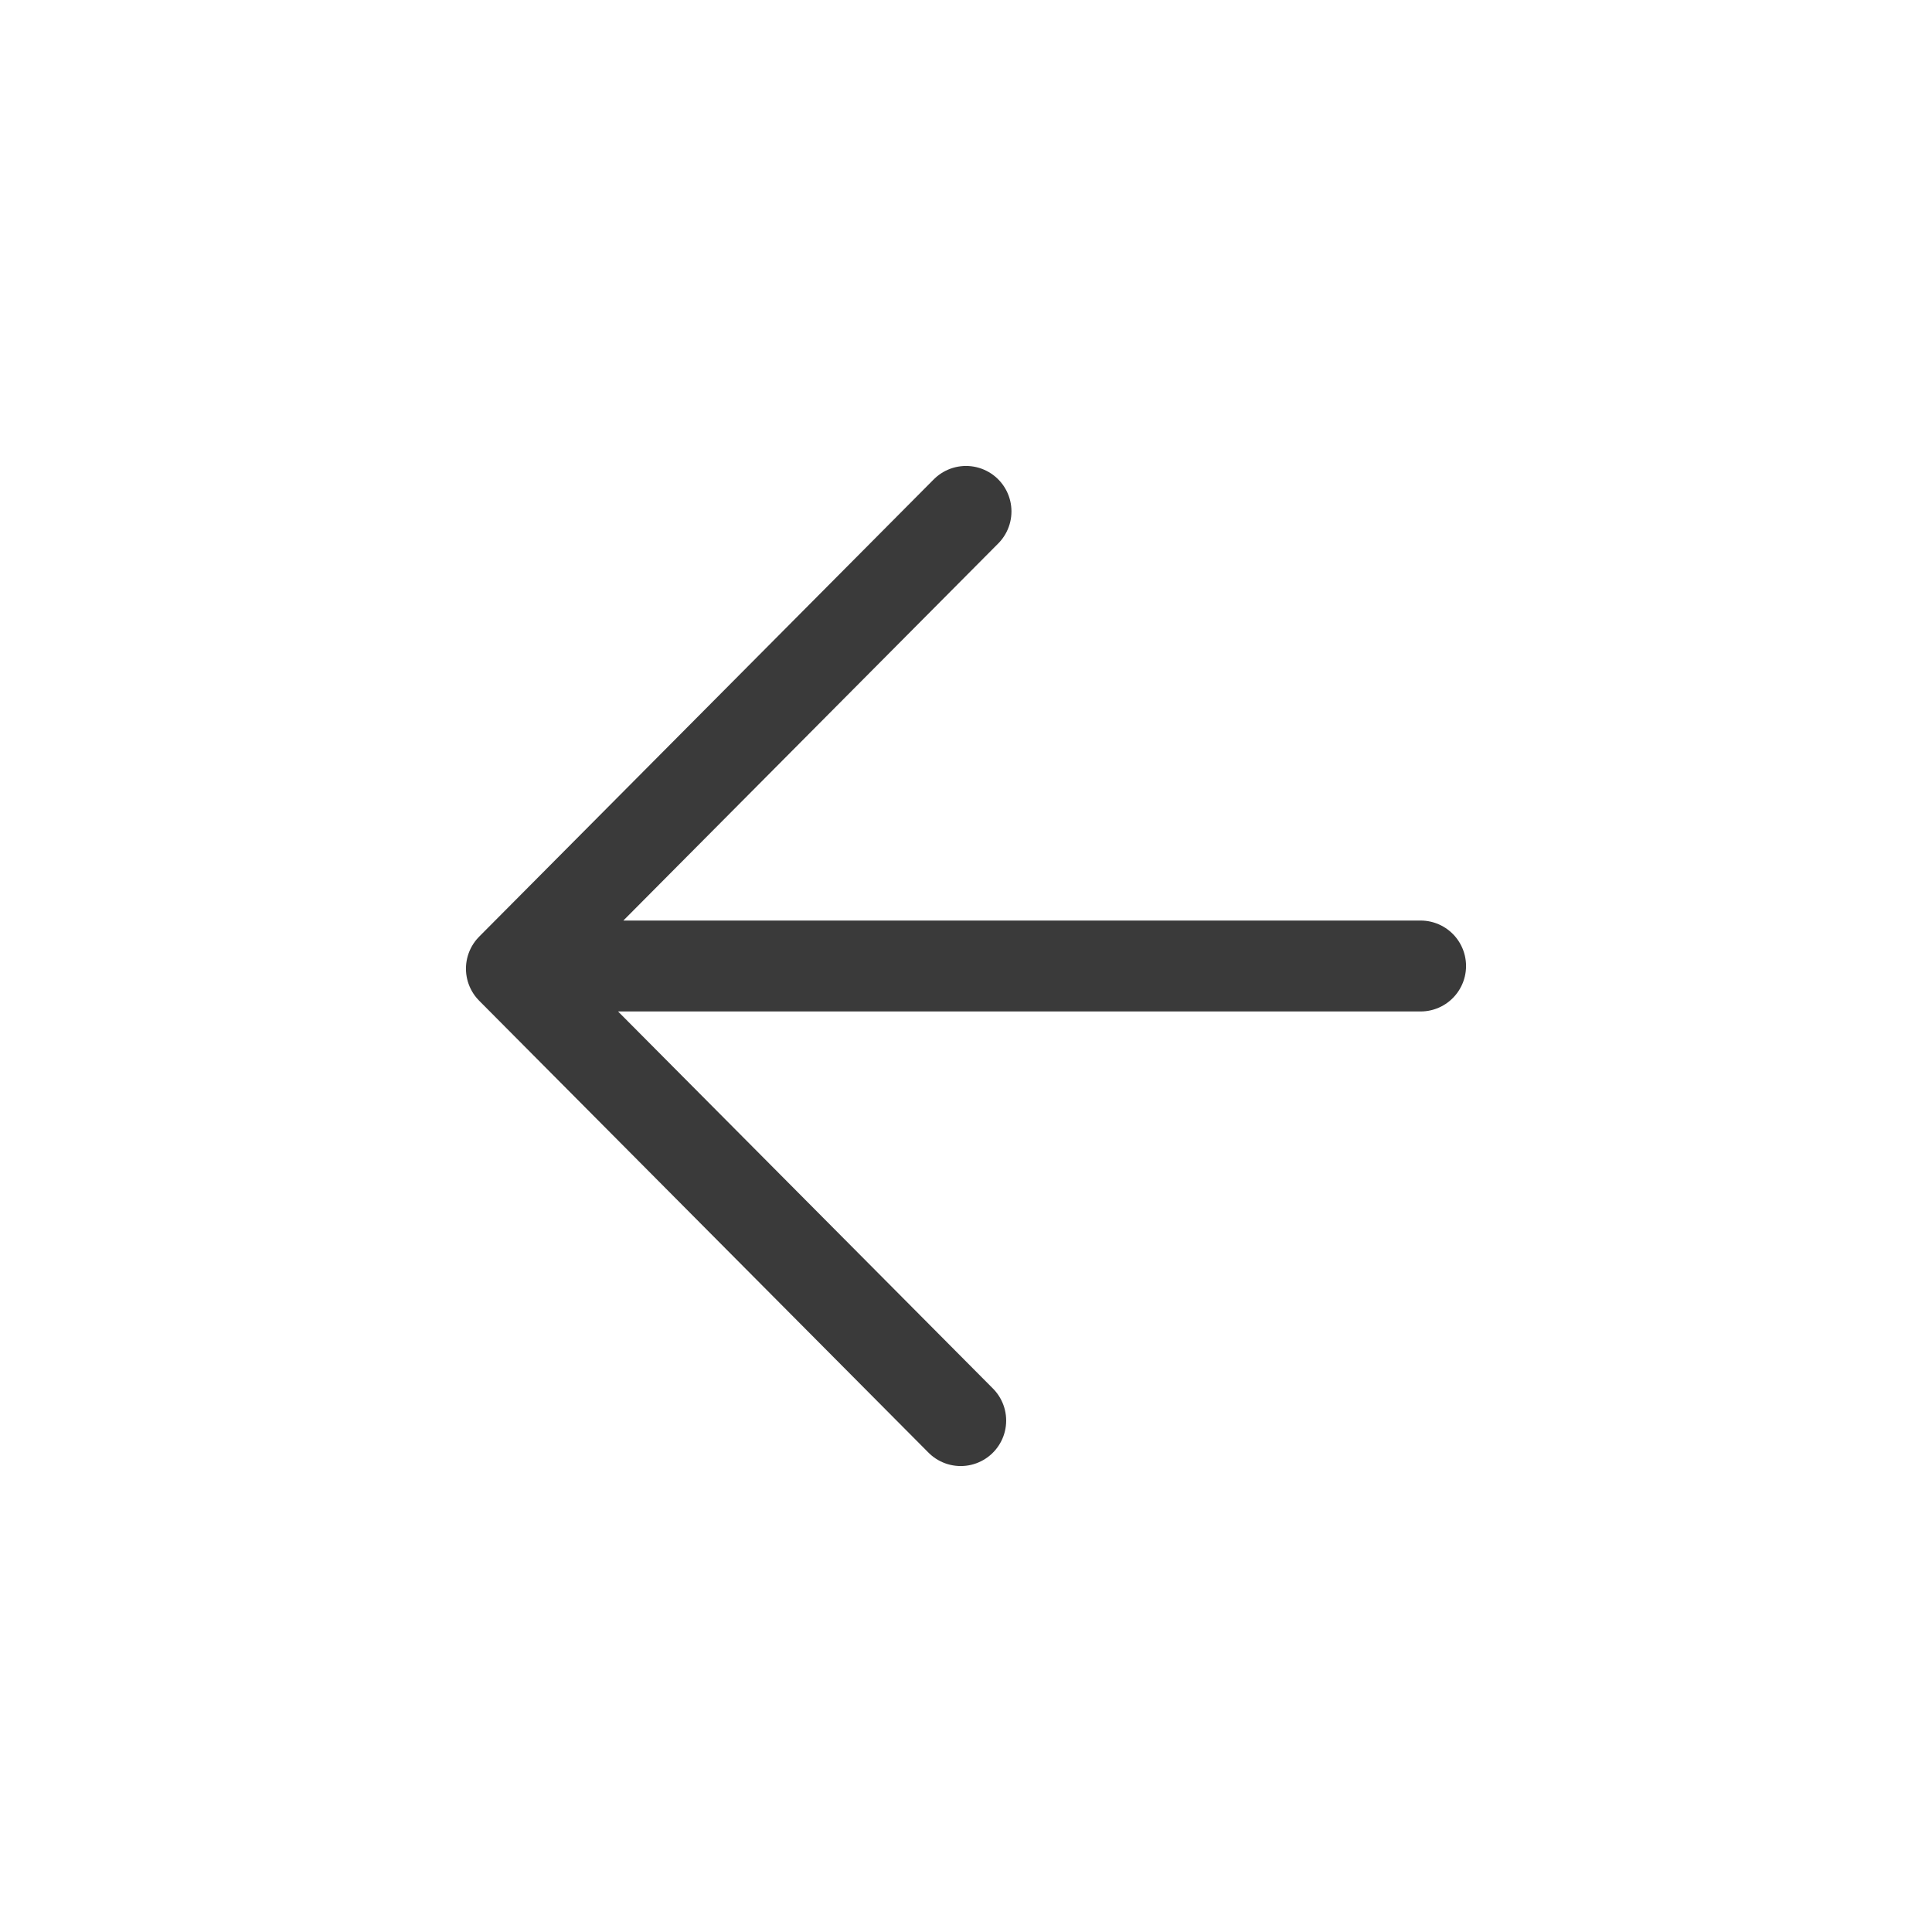 <svg xmlns="http://www.w3.org/2000/svg" width="34" height="34" viewBox="0 0 34 34" style="background:#fff">
    <g fill="none" fill-rule="evenodd" stroke="#3A3A3A" stroke-linecap="round" stroke-linejoin="round" stroke-width="1.6">
        <path d="M7.907 16L0 8.047 8 0M.2 8L16 8" transform="translate(9 9)"/>
    </g>
</svg>
